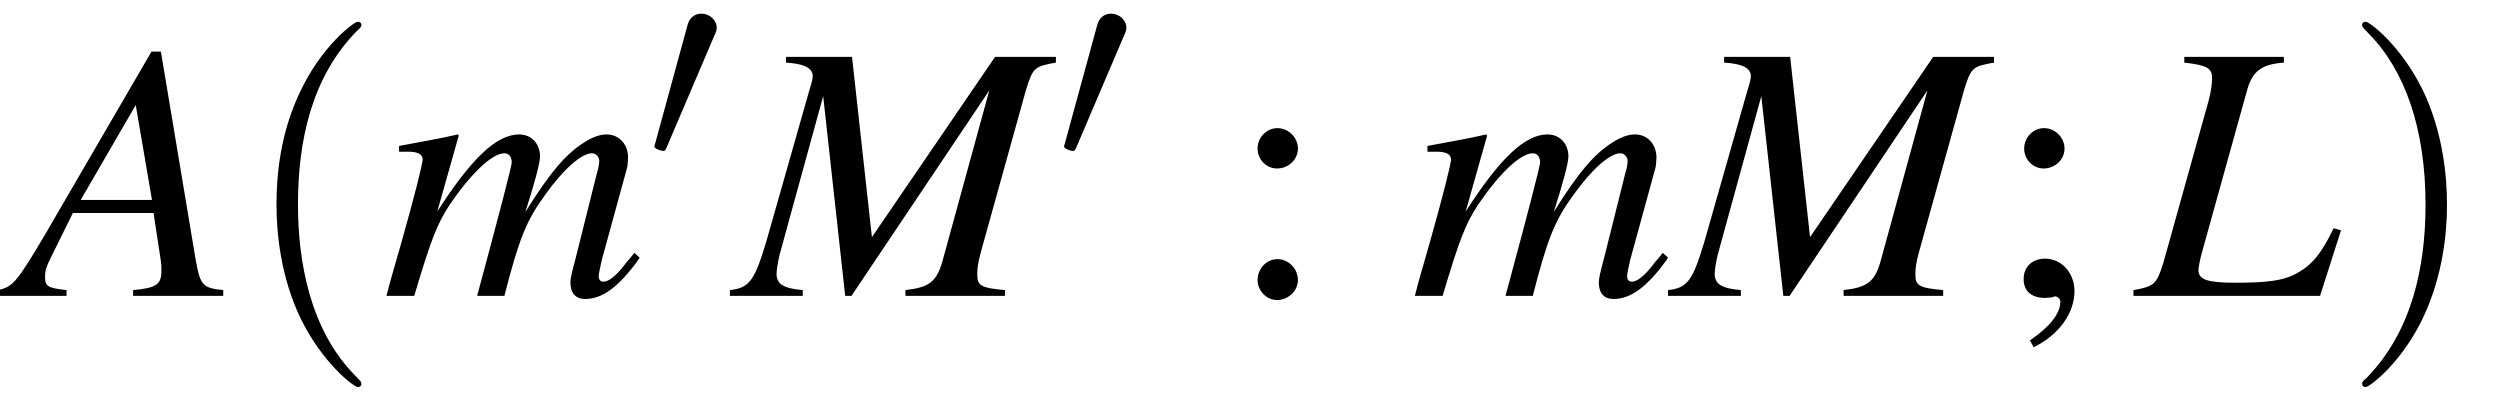 <?xml version="1.0" encoding="UTF-8"?>
<svg xmlns="http://www.w3.org/2000/svg" xmlns:xlink="http://www.w3.org/1999/xlink" width="74.534" height="12.047" viewBox="0 0 74.534 12.047">
<defs>
<g>
<g id="glyph-0-0">
</g>
<g id="glyph-0-1">
<path d="M 6.156 -0.172 C 5.531 -0.234 5.469 -0.312 5.328 -1.109 L 4.297 -7.281 L 4.016 -7.281 L 0.844 -1.828 C -0.016 -0.375 -0.125 -0.266 -0.562 -0.172 L -0.562 0 L 1.484 0 L 1.484 -0.172 C 0.922 -0.234 0.844 -0.281 0.844 -0.562 C 0.844 -0.766 0.875 -0.859 1.062 -1.234 L 1.672 -2.469 L 4.078 -2.469 L 4.297 -1.031 C 4.312 -0.938 4.312 -0.844 4.312 -0.75 C 4.312 -0.344 4.172 -0.234 3.469 -0.172 L 3.469 0 L 6.156 0 Z M 1.906 -2.859 L 3.547 -5.688 L 4.031 -2.859 Z M 1.906 -2.859 "/>
</g>
<g id="glyph-0-2">
<path d="M 7.516 -1.281 C 7.406 -1.141 7.312 -1.031 7.281 -1 C 6.984 -0.594 6.75 -0.422 6.594 -0.422 C 6.5 -0.422 6.453 -0.484 6.453 -0.594 C 6.453 -0.641 6.484 -0.812 6.547 -1.078 L 7.297 -3.812 C 7.312 -3.859 7.328 -4.062 7.328 -4.125 C 7.328 -4.516 7.062 -4.812 6.688 -4.812 C 6.484 -4.812 6.266 -4.734 6 -4.562 C 5.469 -4.219 5.016 -3.703 4.266 -2.5 C 4.531 -3.328 4.703 -3.953 4.703 -4.156 C 4.703 -4.531 4.453 -4.812 4.078 -4.812 C 3.406 -4.812 2.656 -4.094 1.641 -2.516 L 2.281 -4.781 L 2.25 -4.812 C 1.641 -4.672 1.406 -4.641 0.5 -4.469 L 0.5 -4.297 L 0.781 -4.297 C 1.062 -4.297 1.203 -4.219 1.203 -4.062 C 1.203 -3.938 0.953 -2.938 0.562 -1.562 C 0.312 -0.672 0.266 -0.562 0.125 0 L 0.953 0 C 1.469 -1.734 1.641 -2.141 2 -2.703 C 2.625 -3.625 3.266 -4.25 3.641 -4.25 C 3.781 -4.25 3.859 -4.141 3.859 -3.969 C 3.859 -3.875 3.516 -2.547 2.828 0 L 3.641 0 C 4.078 -1.703 4.297 -2.25 4.859 -3.016 C 5.391 -3.766 5.938 -4.25 6.25 -4.25 C 6.375 -4.25 6.469 -4.141 6.469 -4.016 C 6.469 -3.953 6.453 -3.828 6.391 -3.625 L 5.766 -1.125 C 5.656 -0.719 5.609 -0.516 5.609 -0.406 C 5.609 -0.078 5.766 0.094 6.047 0.094 C 6.562 0.094 7.047 -0.266 7.625 -1.062 L 7.672 -1.141 Z M 7.516 -1.281 "/>
</g>
<g id="glyph-0-3">
<path d="M 9.516 -7.125 L 7.703 -7.125 L 4.031 -1.75 L 3.438 -7.125 L 1.469 -7.125 L 1.469 -6.953 C 2 -6.922 2.266 -6.797 2.266 -6.547 C 2.266 -6.453 2.219 -6.297 2.156 -6.094 C 2.141 -6.047 2.109 -5.938 2.062 -5.766 C 2.047 -5.734 2.047 -5.688 2.031 -5.656 L 0.875 -1.594 C 0.531 -0.453 0.375 -0.234 -0.203 -0.172 L -0.203 0 L 1.969 0 L 1.969 -0.172 C 1.406 -0.219 1.188 -0.344 1.188 -0.656 C 1.188 -0.766 1.234 -1.047 1.281 -1.234 L 2.578 -5.953 L 3.234 0 L 3.422 0 L 7.531 -6.125 L 6.125 -1 C 5.953 -0.422 5.734 -0.25 5.031 -0.172 L 5.031 0 L 8 0 L 8 -0.172 C 7.266 -0.234 7.172 -0.312 7.172 -0.641 C 7.172 -0.828 7.188 -0.969 7.281 -1.312 L 8.625 -6.141 C 8.828 -6.797 8.875 -6.844 9.516 -6.953 Z M 9.516 -7.125 "/>
</g>
<g id="glyph-0-4">
<path d="M 4.391 -7.125 L 1.422 -7.125 L 1.422 -6.953 C 2.094 -6.875 2.25 -6.797 2.25 -6.484 C 2.25 -6.328 2.219 -6.078 2.141 -5.797 L 0.797 -0.984 C 0.594 -0.344 0.531 -0.281 -0.094 -0.172 L -0.094 0 L 5.469 0 L 6.094 -1.953 L 5.875 -2.016 C 5.5 -1.234 5.203 -0.891 4.719 -0.641 C 4.344 -0.453 3.891 -0.391 2.938 -0.391 C 2.109 -0.391 1.844 -0.484 1.844 -0.766 C 1.844 -0.844 1.891 -1.094 1.953 -1.312 L 3.297 -6.141 C 3.453 -6.703 3.734 -6.906 4.391 -6.953 Z M 4.391 -7.125 "/>
</g>
<g id="glyph-1-0">
</g>
<g id="glyph-1-1">
<path d="M 3.609 2.625 C 3.609 2.578 3.609 2.562 3.422 2.375 C 2.062 1 1.719 -1.062 1.719 -2.719 C 1.719 -4.625 2.125 -6.516 3.469 -7.891 C 3.609 -8.016 3.609 -8.031 3.609 -8.078 C 3.609 -8.141 3.562 -8.172 3.5 -8.172 C 3.391 -8.172 2.406 -7.438 1.766 -6.047 C 1.203 -4.859 1.078 -3.641 1.078 -2.719 C 1.078 -1.875 1.203 -0.562 1.797 0.672 C 2.453 2.016 3.391 2.719 3.5 2.719 C 3.562 2.719 3.609 2.688 3.609 2.625 Z M 3.609 2.625 "/>
</g>
<g id="glyph-1-2">
<path d="M 3.156 -2.719 C 3.156 -3.578 3.031 -4.891 2.438 -6.125 C 1.781 -7.469 0.844 -8.172 0.734 -8.172 C 0.672 -8.172 0.625 -8.141 0.625 -8.078 C 0.625 -8.031 0.625 -8.016 0.828 -7.812 C 1.891 -6.734 2.516 -5 2.516 -2.719 C 2.516 -0.859 2.109 1.062 0.766 2.438 C 0.625 2.562 0.625 2.578 0.625 2.625 C 0.625 2.688 0.672 2.719 0.734 2.719 C 0.844 2.719 1.828 1.984 2.469 0.594 C 3.016 -0.594 3.156 -1.812 3.156 -2.719 Z M 3.156 -2.719 "/>
</g>
<g id="glyph-2-0">
</g>
<g id="glyph-2-1">
<path d="M 2.016 -3.781 C 2.062 -3.875 2.094 -3.953 2.094 -4.031 C 2.094 -4.266 1.875 -4.453 1.641 -4.453 C 1.406 -4.453 1.266 -4.297 1.219 -4.094 L 0.266 -0.609 C 0.266 -0.594 0.234 -0.516 0.234 -0.5 C 0.234 -0.422 0.438 -0.359 0.5 -0.359 C 0.547 -0.359 0.562 -0.375 0.609 -0.484 Z M 2.016 -3.781 "/>
</g>
<g id="glyph-3-0">
</g>
<g id="glyph-3-1">
<path d="M 1.484 -5 C 1.156 -5 0.891 -4.719 0.891 -4.391 C 0.891 -4.062 1.156 -3.797 1.469 -3.797 C 1.812 -3.797 2.094 -4.062 2.094 -4.391 C 2.094 -4.719 1.812 -5 1.484 -5 Z M 1.484 -1.094 C 1.156 -1.094 0.891 -0.812 0.891 -0.469 C 0.891 -0.156 1.156 0.125 1.469 0.125 C 1.812 0.125 2.094 -0.156 2.094 -0.469 C 2.094 -0.812 1.812 -1.094 1.484 -1.094 Z M 1.484 -1.094 "/>
</g>
<g id="glyph-3-2">
<path d="M 1.172 1.531 C 1.922 1.172 2.391 0.516 2.391 -0.141 C 2.391 -0.688 2 -1.109 1.516 -1.109 C 1.141 -1.109 0.875 -0.875 0.875 -0.5 C 0.875 -0.141 1.109 0.062 1.516 0.062 C 1.578 0.062 1.656 0.047 1.719 0.047 C 1.797 0.016 1.797 0.016 1.812 0.016 C 1.891 0.016 1.969 0.094 1.969 0.172 C 1.969 0.531 1.656 0.922 1.062 1.328 Z M 1.484 -5 C 1.156 -5 0.891 -4.719 0.891 -4.391 C 0.891 -4.062 1.156 -3.797 1.469 -3.797 C 1.812 -3.797 2.094 -4.062 2.094 -4.391 C 2.094 -4.719 1.812 -5 1.484 -5 Z M 1.484 -5 "/>
</g>
</g>
</defs>
<g fill="rgb(0%, 0%, 0%)" fill-opacity="1">
<use xlink:href="#glyph-0-1" x="0.5" y="8.82"/>
</g>
<g fill="rgb(0%, 0%, 0%)" fill-opacity="1">
<use xlink:href="#glyph-1-1" x="7.165" y="8.82"/>
</g>
<g fill="rgb(0%, 0%, 0%)" fill-opacity="1">
<use xlink:href="#glyph-0-2" x="11.397" y="8.82"/>
</g>
<g fill="rgb(0%, 0%, 0%)" fill-opacity="1">
<use xlink:href="#glyph-2-1" x="19.274" y="4.86"/>
</g>
<g fill="rgb(0%, 0%, 0%)" fill-opacity="1">
<use xlink:href="#glyph-0-3" x="21.964" y="8.82"/>
</g>
<g fill="rgb(0%, 0%, 0%)" fill-opacity="1">
<use xlink:href="#glyph-2-1" x="31.488" y="4.86"/>
</g>
<g fill="rgb(0%, 0%, 0%)" fill-opacity="1">
<use xlink:href="#glyph-3-1" x="36.602" y="8.82"/>
</g>
<g fill="rgb(0%, 0%, 0%)" fill-opacity="1">
<use xlink:href="#glyph-0-2" x="42.057" y="8.82"/>
<use xlink:href="#glyph-0-3" x="49.933" y="8.82"/>
</g>
<g fill="rgb(0%, 0%, 0%)" fill-opacity="1">
<use xlink:href="#glyph-3-2" x="59.457" y="8.82"/>
</g>
<g fill="rgb(0%, 0%, 0%)" fill-opacity="1">
<use xlink:href="#glyph-0-4" x="63.7" y="8.82"/>
</g>
<g fill="rgb(0%, 0%, 0%)" fill-opacity="1">
<use xlink:href="#glyph-1-2" x="69.798" y="8.82"/>
</g>
</svg>

